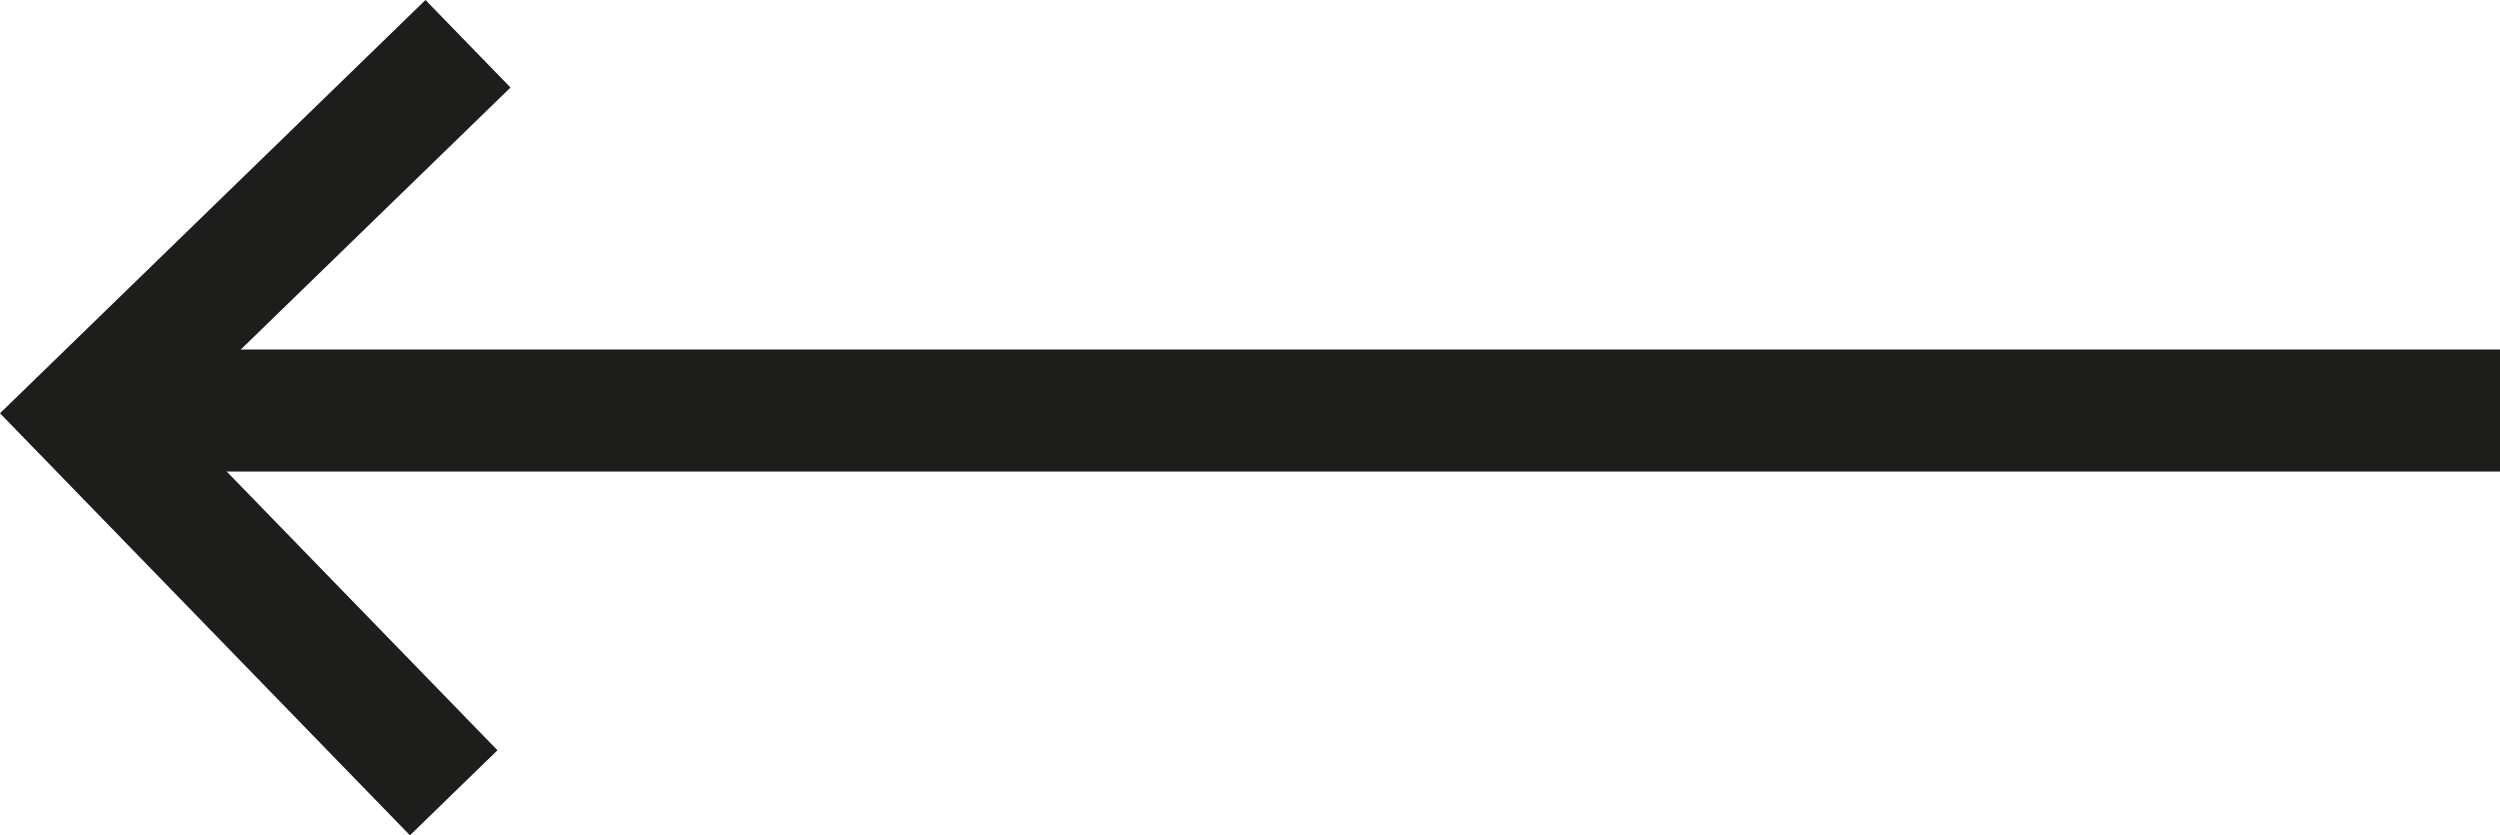 <svg xmlns="http://www.w3.org/2000/svg" viewBox="0 0 1024.29 342.24"><defs><style>.cls-1{fill:#fff;}.cls-1,.cls-2{stroke:#1d1d1b;stroke-miterlimit:10;stroke-width:50px;}.cls-2{fill:none;}</style></defs><title>Ресурс 5</title><g id="Слой_2" data-name="Слой 2"><g id="Слой_1-2" data-name="Слой 1"><line class="cls-1" x1="35.4" y1="168.2" x2="1024.29" y2="168.2"/><polyline class="cls-2" points="185.89 324.82 35.35 169.84 191.74 17.93"/></g></g></svg>